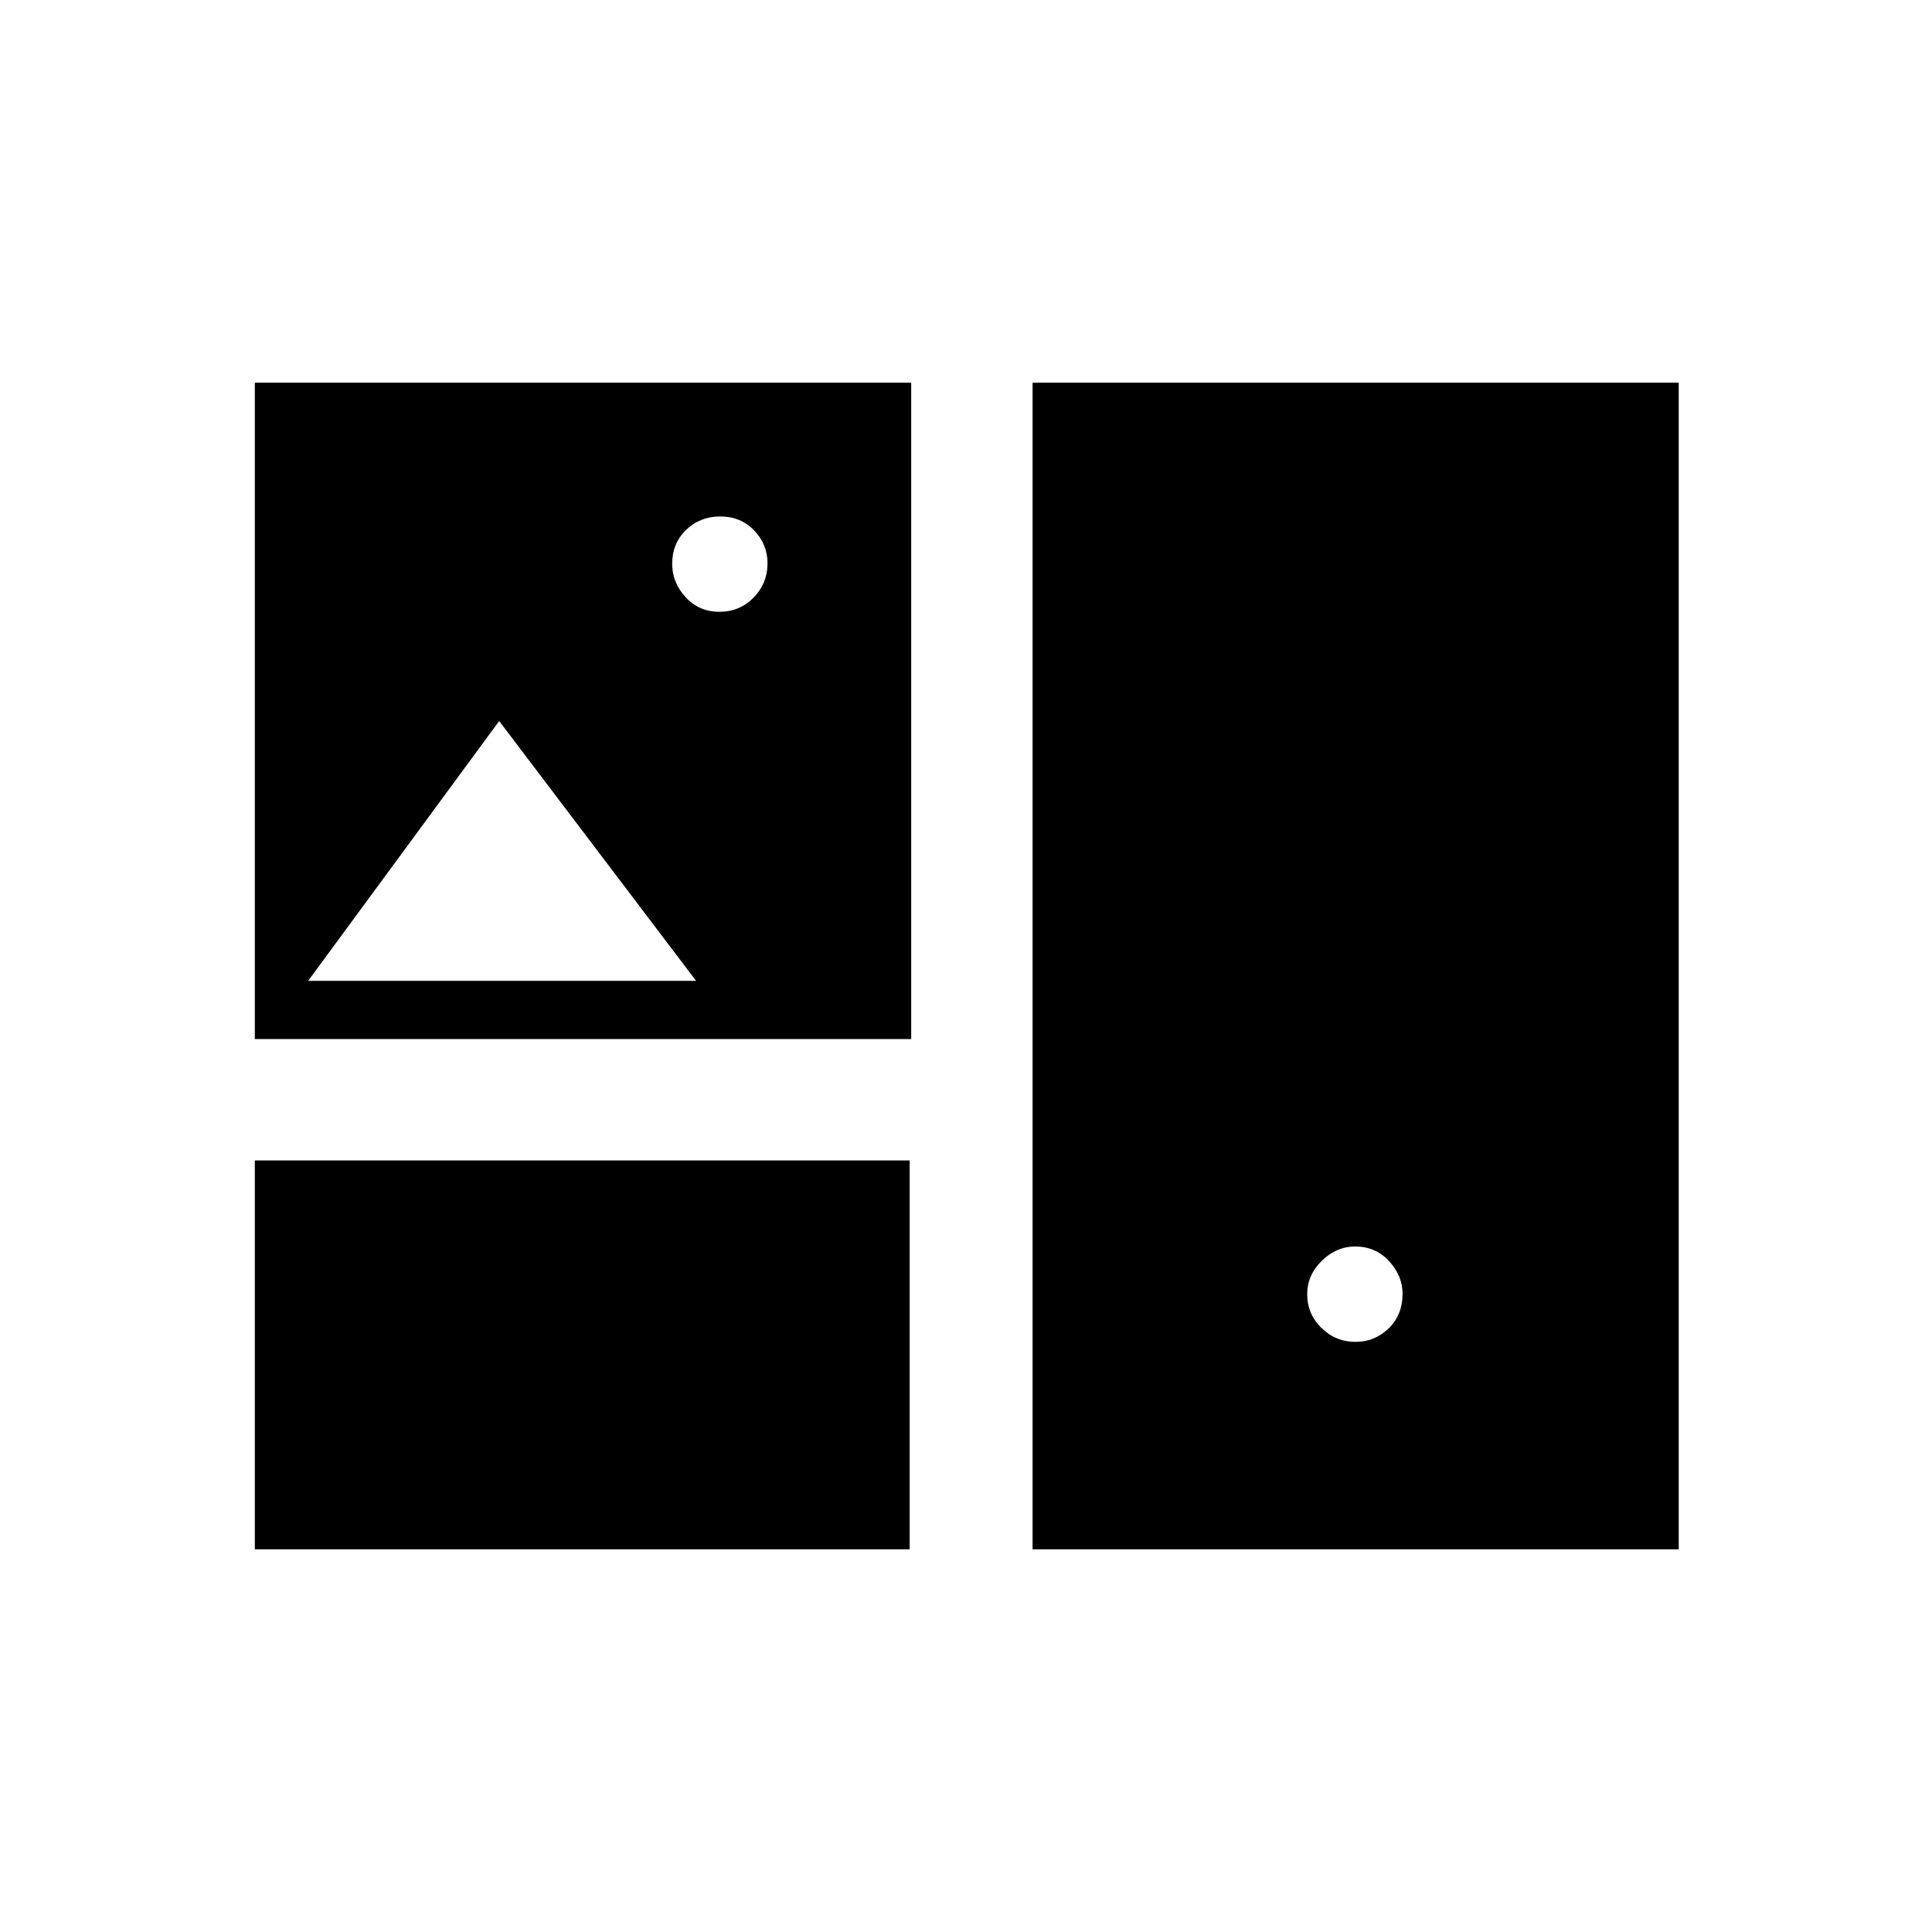 <svg xmlns="http://www.w3.org/2000/svg" height="20" viewBox="0 -960 960 960" width="20"><path d="M126.62-190.15v-193.23H452v193.23H126.62Zm386.46 0v-579.7h321.07v579.7H513.08ZM673.6-293.23q9.48 0 16.4-6.69 6.92-6.7 6.92-17.23 0-8.91-6.69-16.19-6.69-7.28-16.85-7.28-9.34 0-16.59 7.1t-7.25 16.58q0 9.86 7.07 16.79 7.07 6.92 16.99 6.92ZM126.62-443.69v-326.16h326.15v326.16H126.62ZM357.45-656q10.09 0 17.01-7.07 6.92-7.07 6.92-16.99 0-9.48-6.68-16.4-6.69-6.92-16.77-6.92-10.08 0-17.01 6.69Q334-690 334-679.85q0 9.35 6.69 16.6 6.68 7.25 16.76 7.25ZM153.12-472.62h192.76l-97.84-129.11-94.92 129.11Z"/></svg>